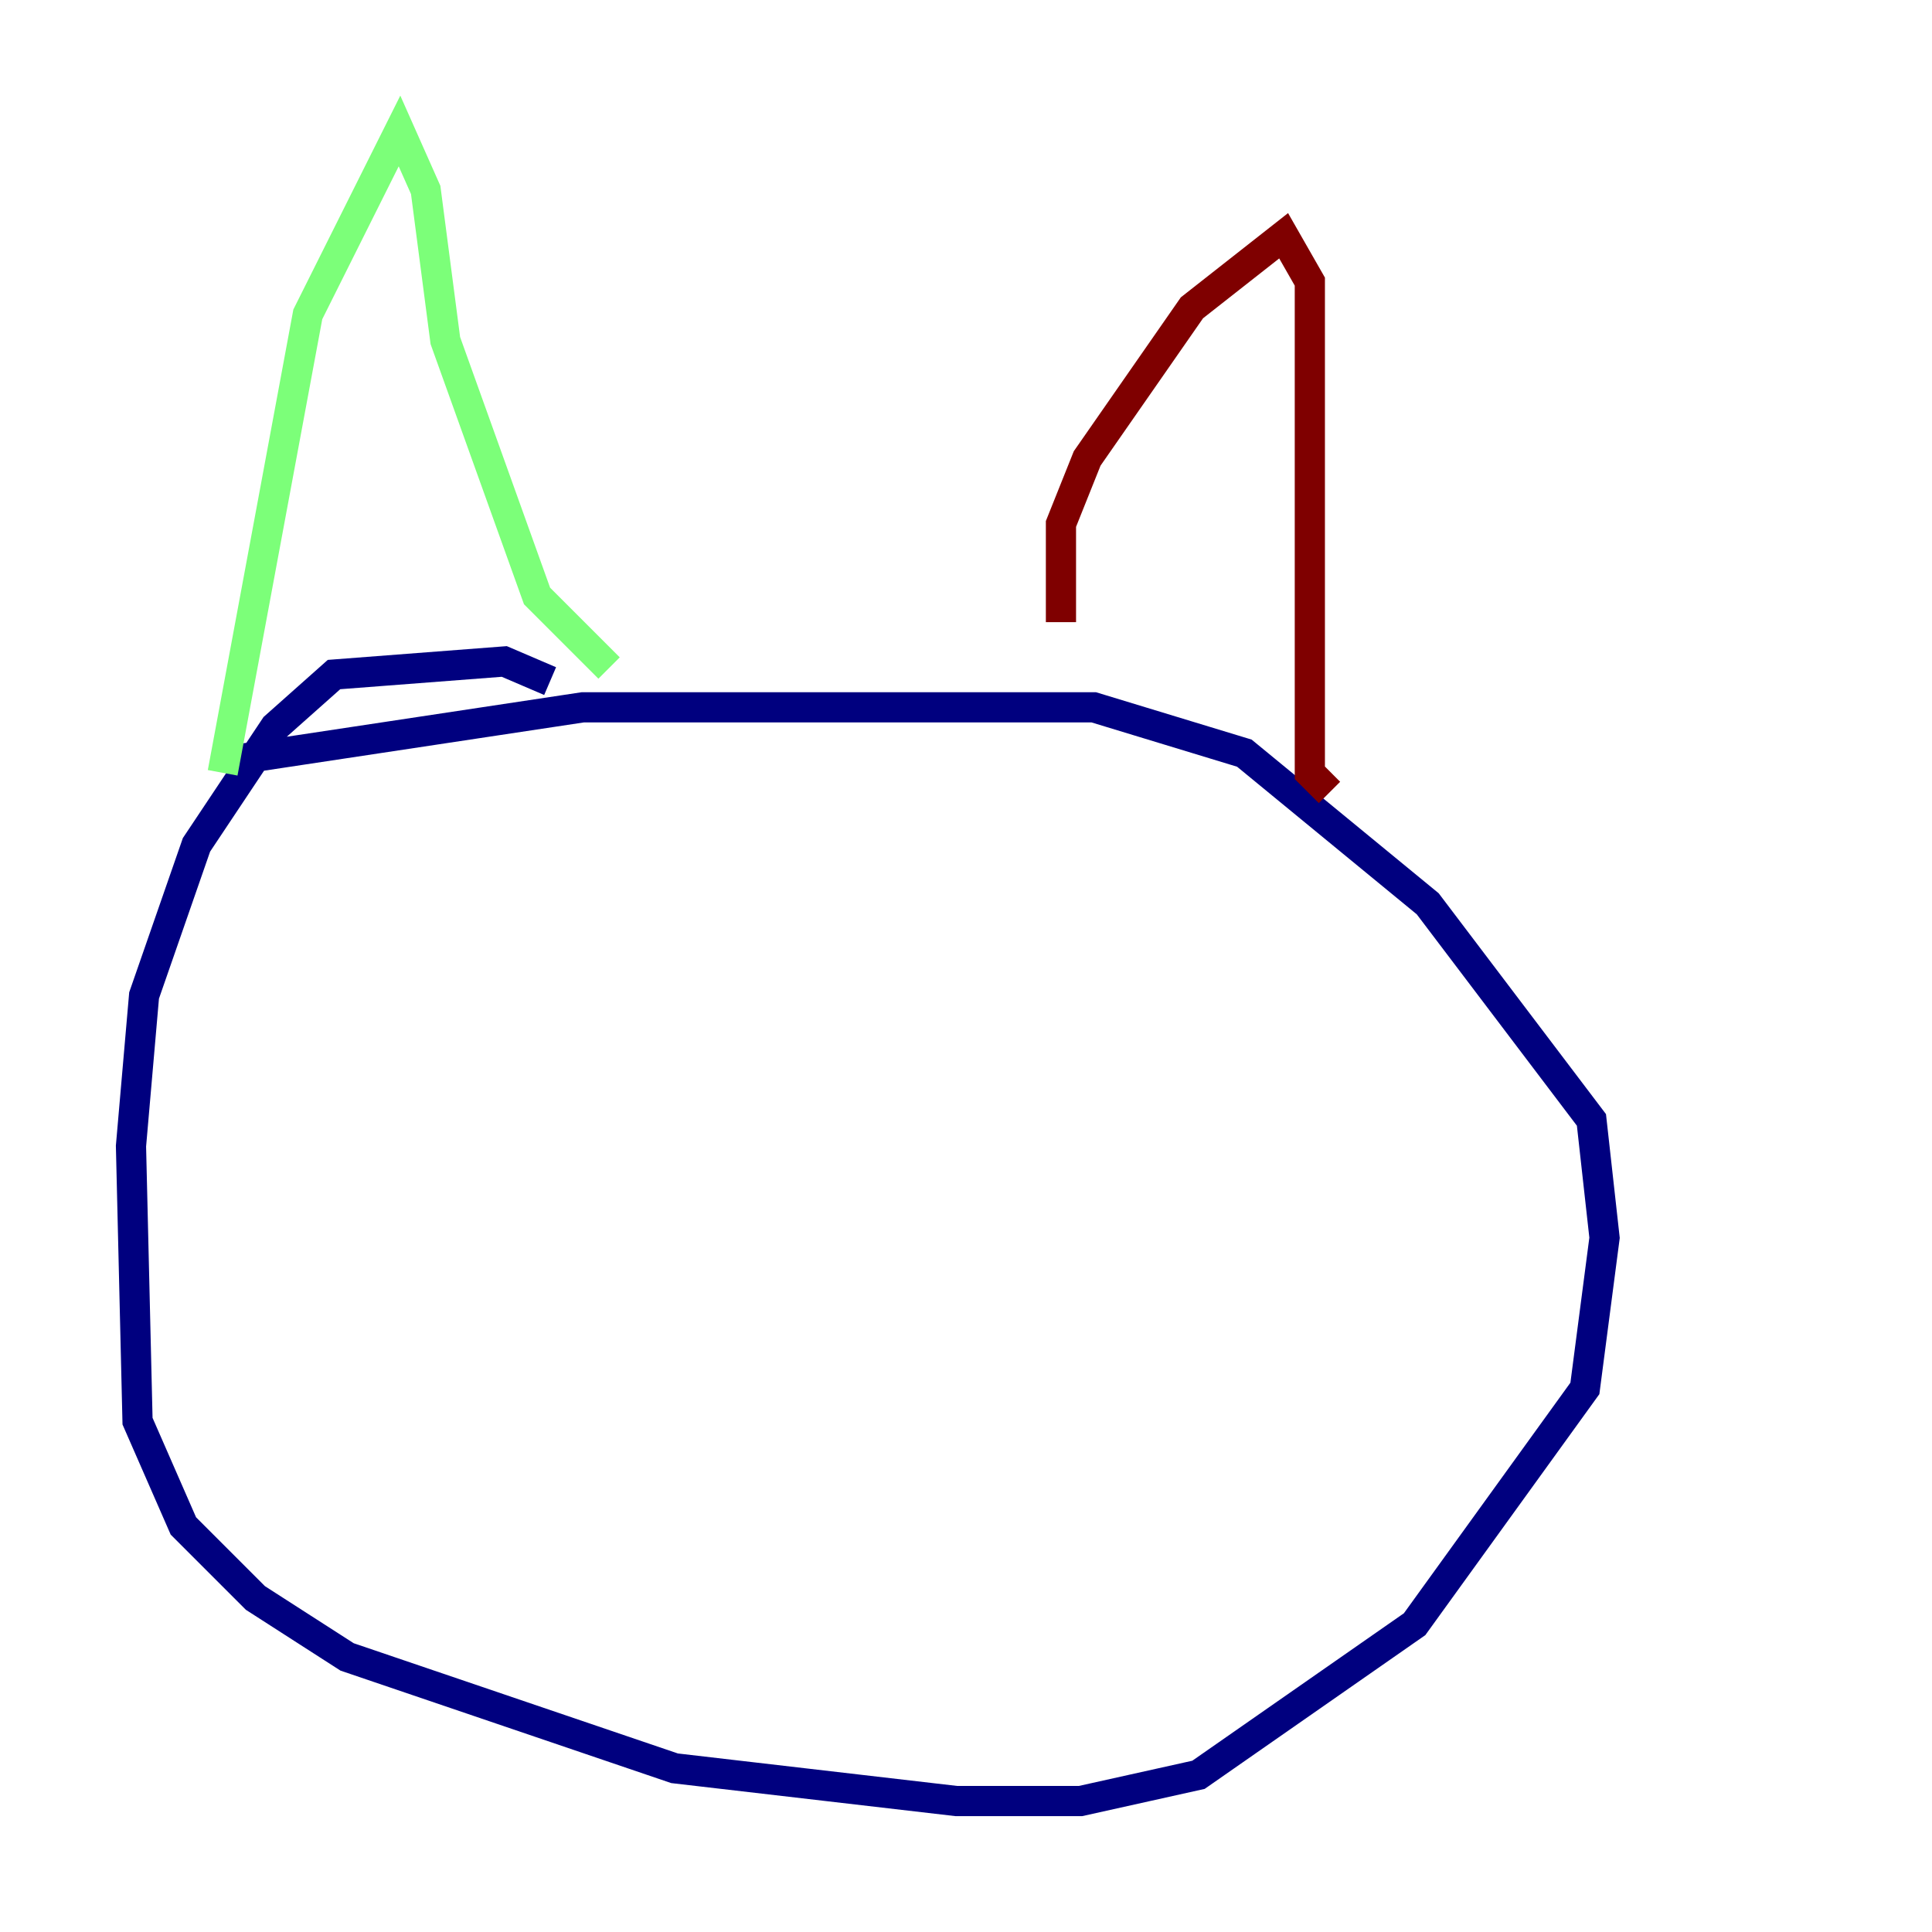 <?xml version="1.0" encoding="utf-8" ?>
<svg baseProfile="tiny" height="128" version="1.2" viewBox="0,0,128,128" width="128" xmlns="http://www.w3.org/2000/svg" xmlns:ev="http://www.w3.org/2001/xml-events" xmlns:xlink="http://www.w3.org/1999/xlink"><defs /><polyline fill="none" points="36.447,45.125 33.41,43.824 22.129,44.691 18.224,48.163 13.017,55.973 9.546,65.953 8.678,75.932 9.112,94.156 12.149,101.098 16.922,105.871 22.997,109.776 44.691,117.153 63.349,119.322 71.593,119.322 79.403,117.586 93.722,107.607 105.003,91.986 106.305,82.007 105.437,74.197 94.59,59.878 82.441,49.898 72.461,46.861 38.617,46.861 15.62,50.332" stroke="#00007f" stroke-width="2" /><polyline fill="none" points="14.752,51.2 20.393,20.827 26.468,8.678 28.203,12.583 29.505,22.563 35.58,39.485 40.352,44.258" stroke="#7cff79" stroke-width="2" /><polyline fill="none" points="70.291,41.22 70.291,34.712 72.027,30.373 78.969,20.393 85.044,15.62 86.78,18.658 86.78,51.2 88.081,52.502" stroke="#7f0000" stroke-width="2" /></svg>